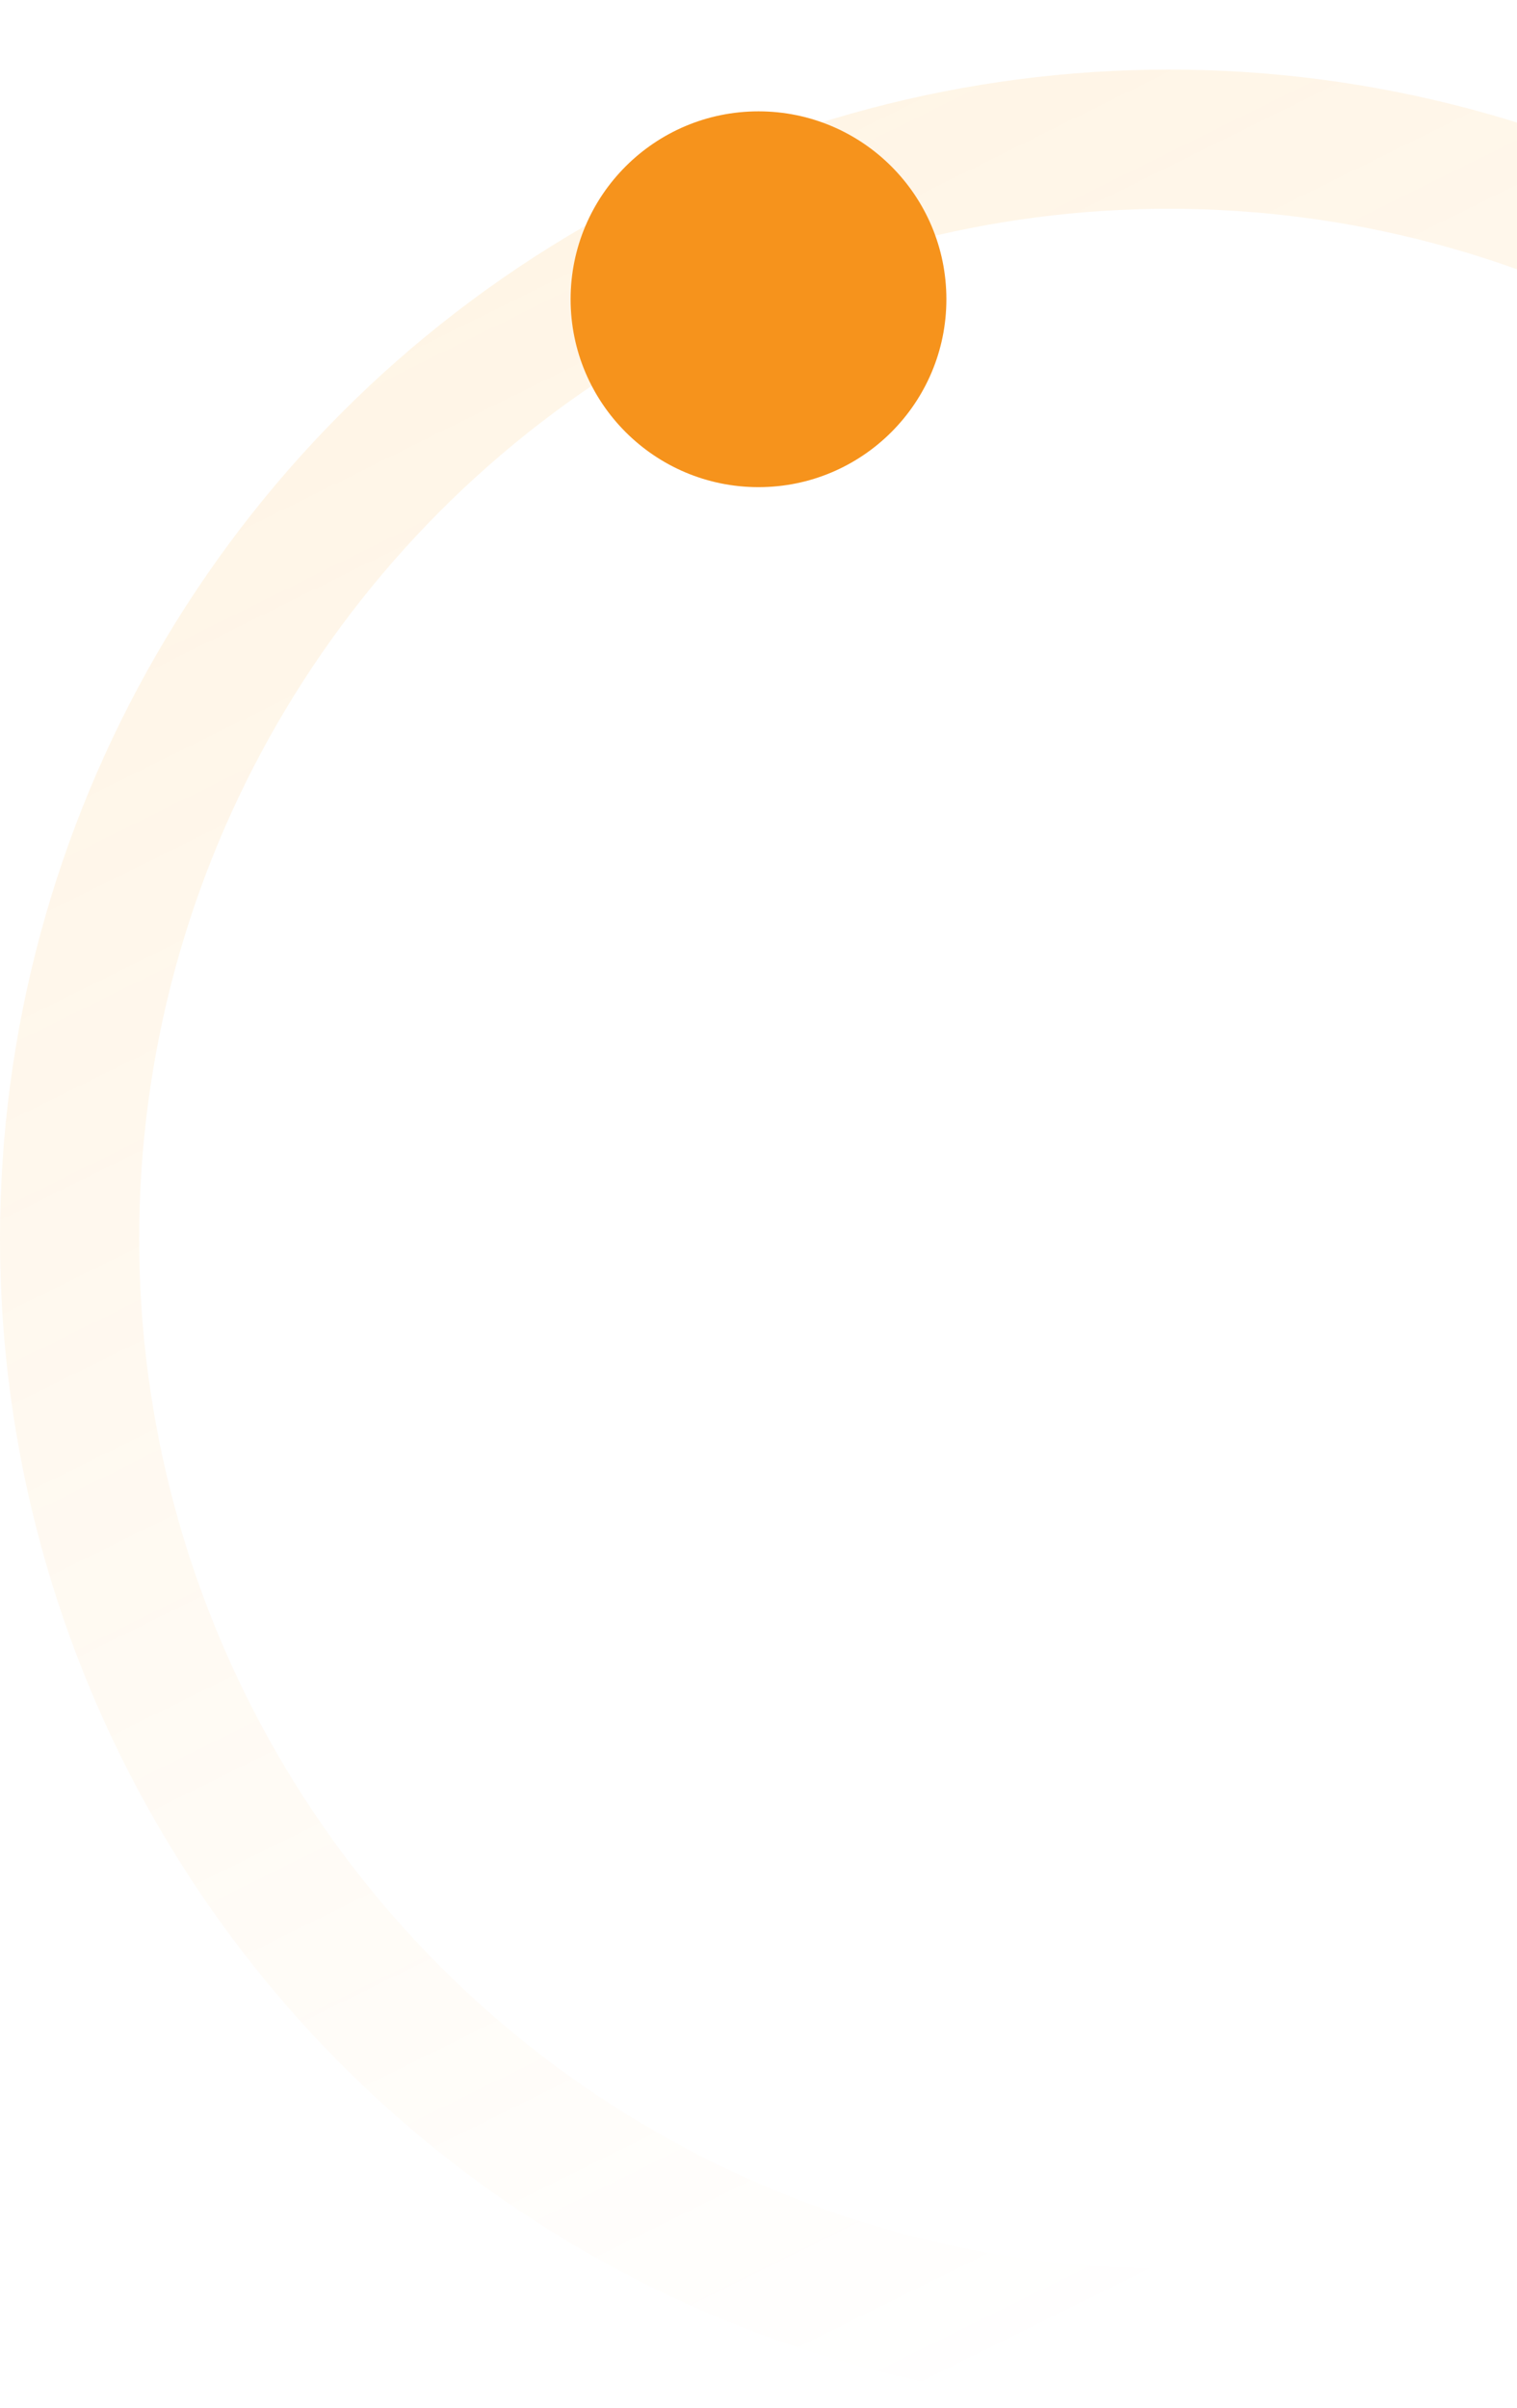 <svg width="218" height="346" viewBox="0 0 218 346" fill="none" xmlns="http://www.w3.org/2000/svg">
<circle cx="168" cy="178" r="158" stroke="url(#paint0_linear_847_40)" stroke-opacity="0.1" stroke-width="20"/>
<g filter="url(#filter0_d_847_40)">
<circle cx="109" cy="35" r="27" fill="#F6931C"/>
</g>
<defs>
<filter id="filter0_d_847_40" x="66" y="0" width="86" height="86" filterUnits="userSpaceOnUse" color-interpolation-filters="sRGB">
<feFlood flood-opacity="0" result="BackgroundImageFix"/>
<feColorMatrix in="SourceAlpha" type="matrix" values="0 0 0 0 0 0 0 0 0 0 0 0 0 0 0 0 0 0 127 0" result="hardAlpha"/>
<feOffset dy="8"/>
<feGaussianBlur stdDeviation="8"/>
<feComposite in2="hardAlpha" operator="out"/>
<feColorMatrix type="matrix" values="0 0 0 0 0.965 0 0 0 0 0.576 0 0 0 0 0.11 0 0 0 0.24 0"/>
<feBlend mode="normal" in2="BackgroundImageFix" result="effect1_dropShadow_847_40"/>
<feBlend mode="normal" in="SourceGraphic" in2="effect1_dropShadow_847_40" result="shape"/>
</filter>
<linearGradient id="paint0_linear_847_40" x1="7.02838e-07" y1="66" x2="138.5" y2="346" gradientUnits="userSpaceOnUse">
<stop stop-color="#FF9800"/>
<stop offset="1" stop-color="#FF9800" stop-opacity="0"/>
</linearGradient>
</defs>
</svg>
